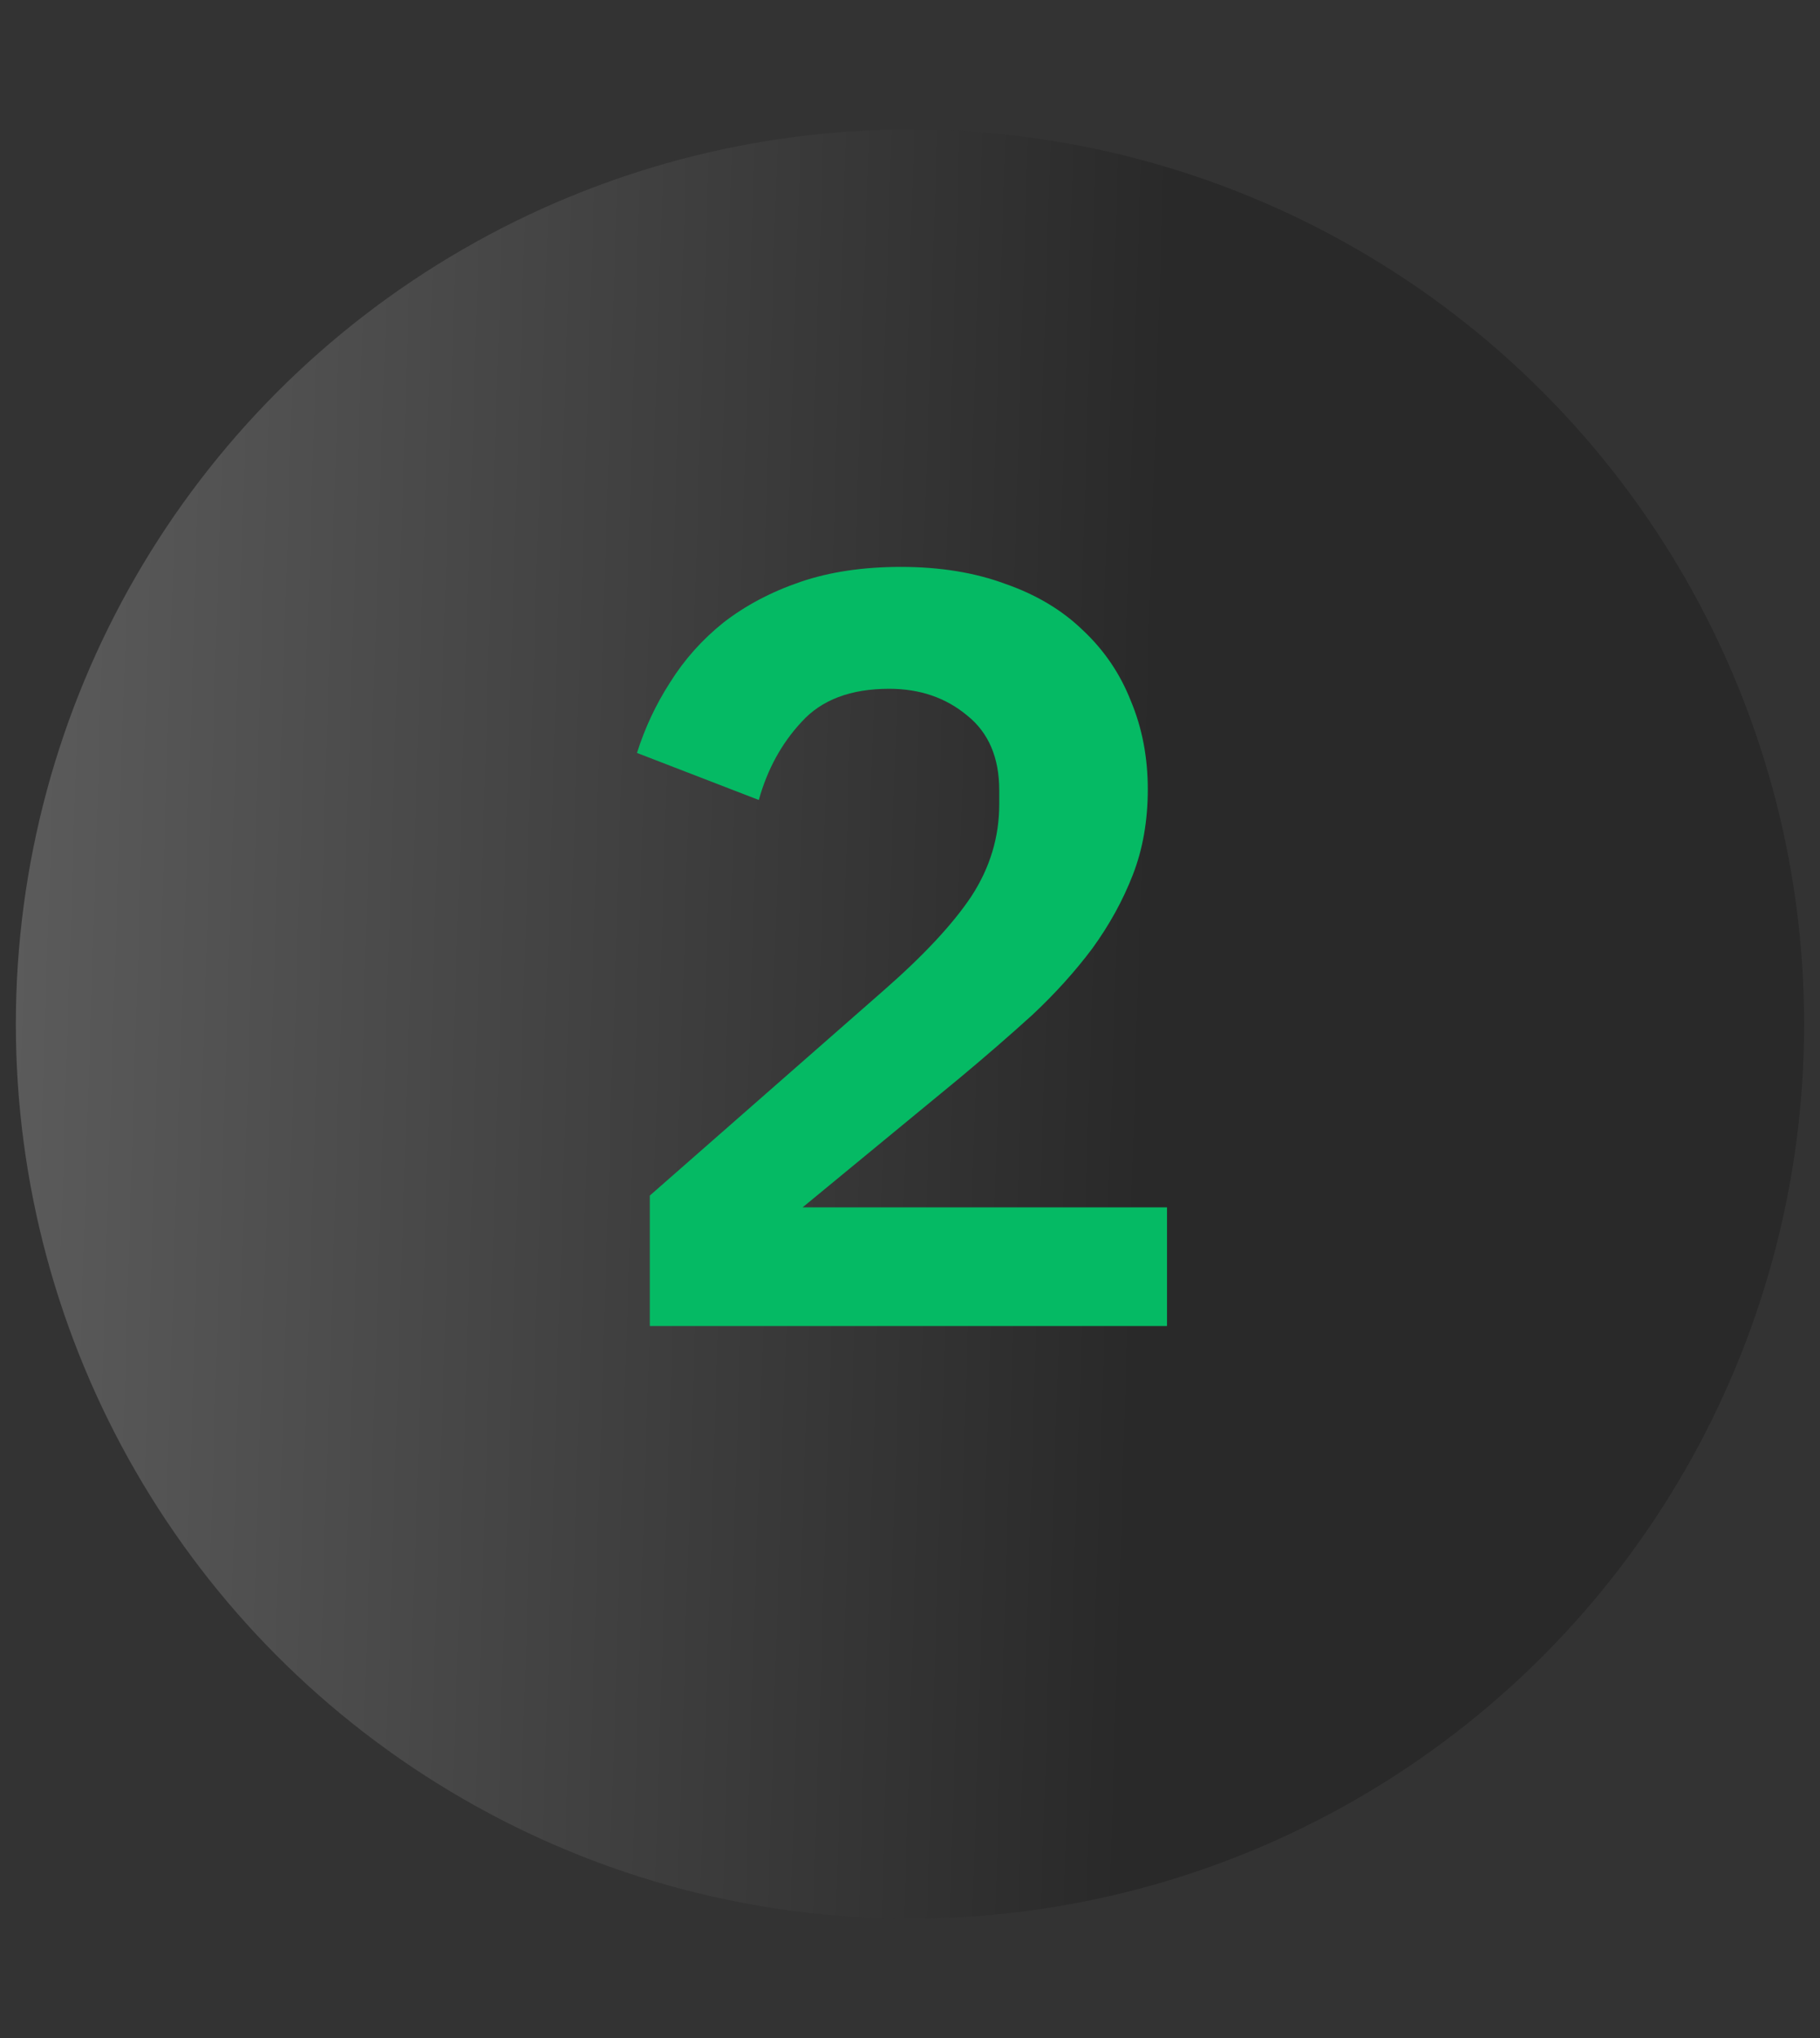 <svg width="109" height="122" viewBox="0 0 109 122" fill="none" xmlns="http://www.w3.org/2000/svg">
<rect x="0" y="0" width="109" height="122" fill="#333333" stroke="none"/>
<circle cx="54.499" cy="61.299" r="53.55" fill="url(#paint0_linear_2533_51350)" fill-opacity="0.2"/>
<path d="M69.893 79.374H38.917V71.566L52.933 59.278C55.323 57.187 57.072 55.31 58.181 53.646C59.291 51.939 59.845 50.105 59.845 48.142V47.31C59.845 45.347 59.205 43.854 57.925 42.83C56.645 41.763 55.088 41.23 53.253 41.23C50.949 41.23 49.2 41.891 48.005 43.214C46.811 44.494 45.957 46.051 45.445 47.886L38.149 45.07C38.619 43.577 39.28 42.169 40.133 40.846C40.987 39.481 42.053 38.286 43.333 37.262C44.656 36.238 46.192 35.427 47.941 34.83C49.691 34.233 51.696 33.934 53.957 33.934C56.304 33.934 58.395 34.275 60.229 34.958C62.064 35.598 63.6 36.515 64.837 37.71C66.117 38.905 67.077 40.313 67.717 41.934C68.4 43.555 68.741 45.326 68.741 47.246C68.741 49.123 68.443 50.83 67.845 52.366C67.248 53.902 66.437 55.374 65.413 56.782C64.389 58.147 63.195 59.47 61.829 60.75C60.464 61.987 59.013 63.246 57.477 64.526L48.069 72.27H69.893V79.374Z" fill="#05BA64"/>
<defs>
<linearGradient id="paint0_linear_2533_51350" x1="0.949" y1="8.197" x2="106.249" y2="11.478" gradientUnits="userSpaceOnUse">
<stop stop-color="white"/>
<stop offset="0.659"/>
</linearGradient>
</defs>
</svg>
